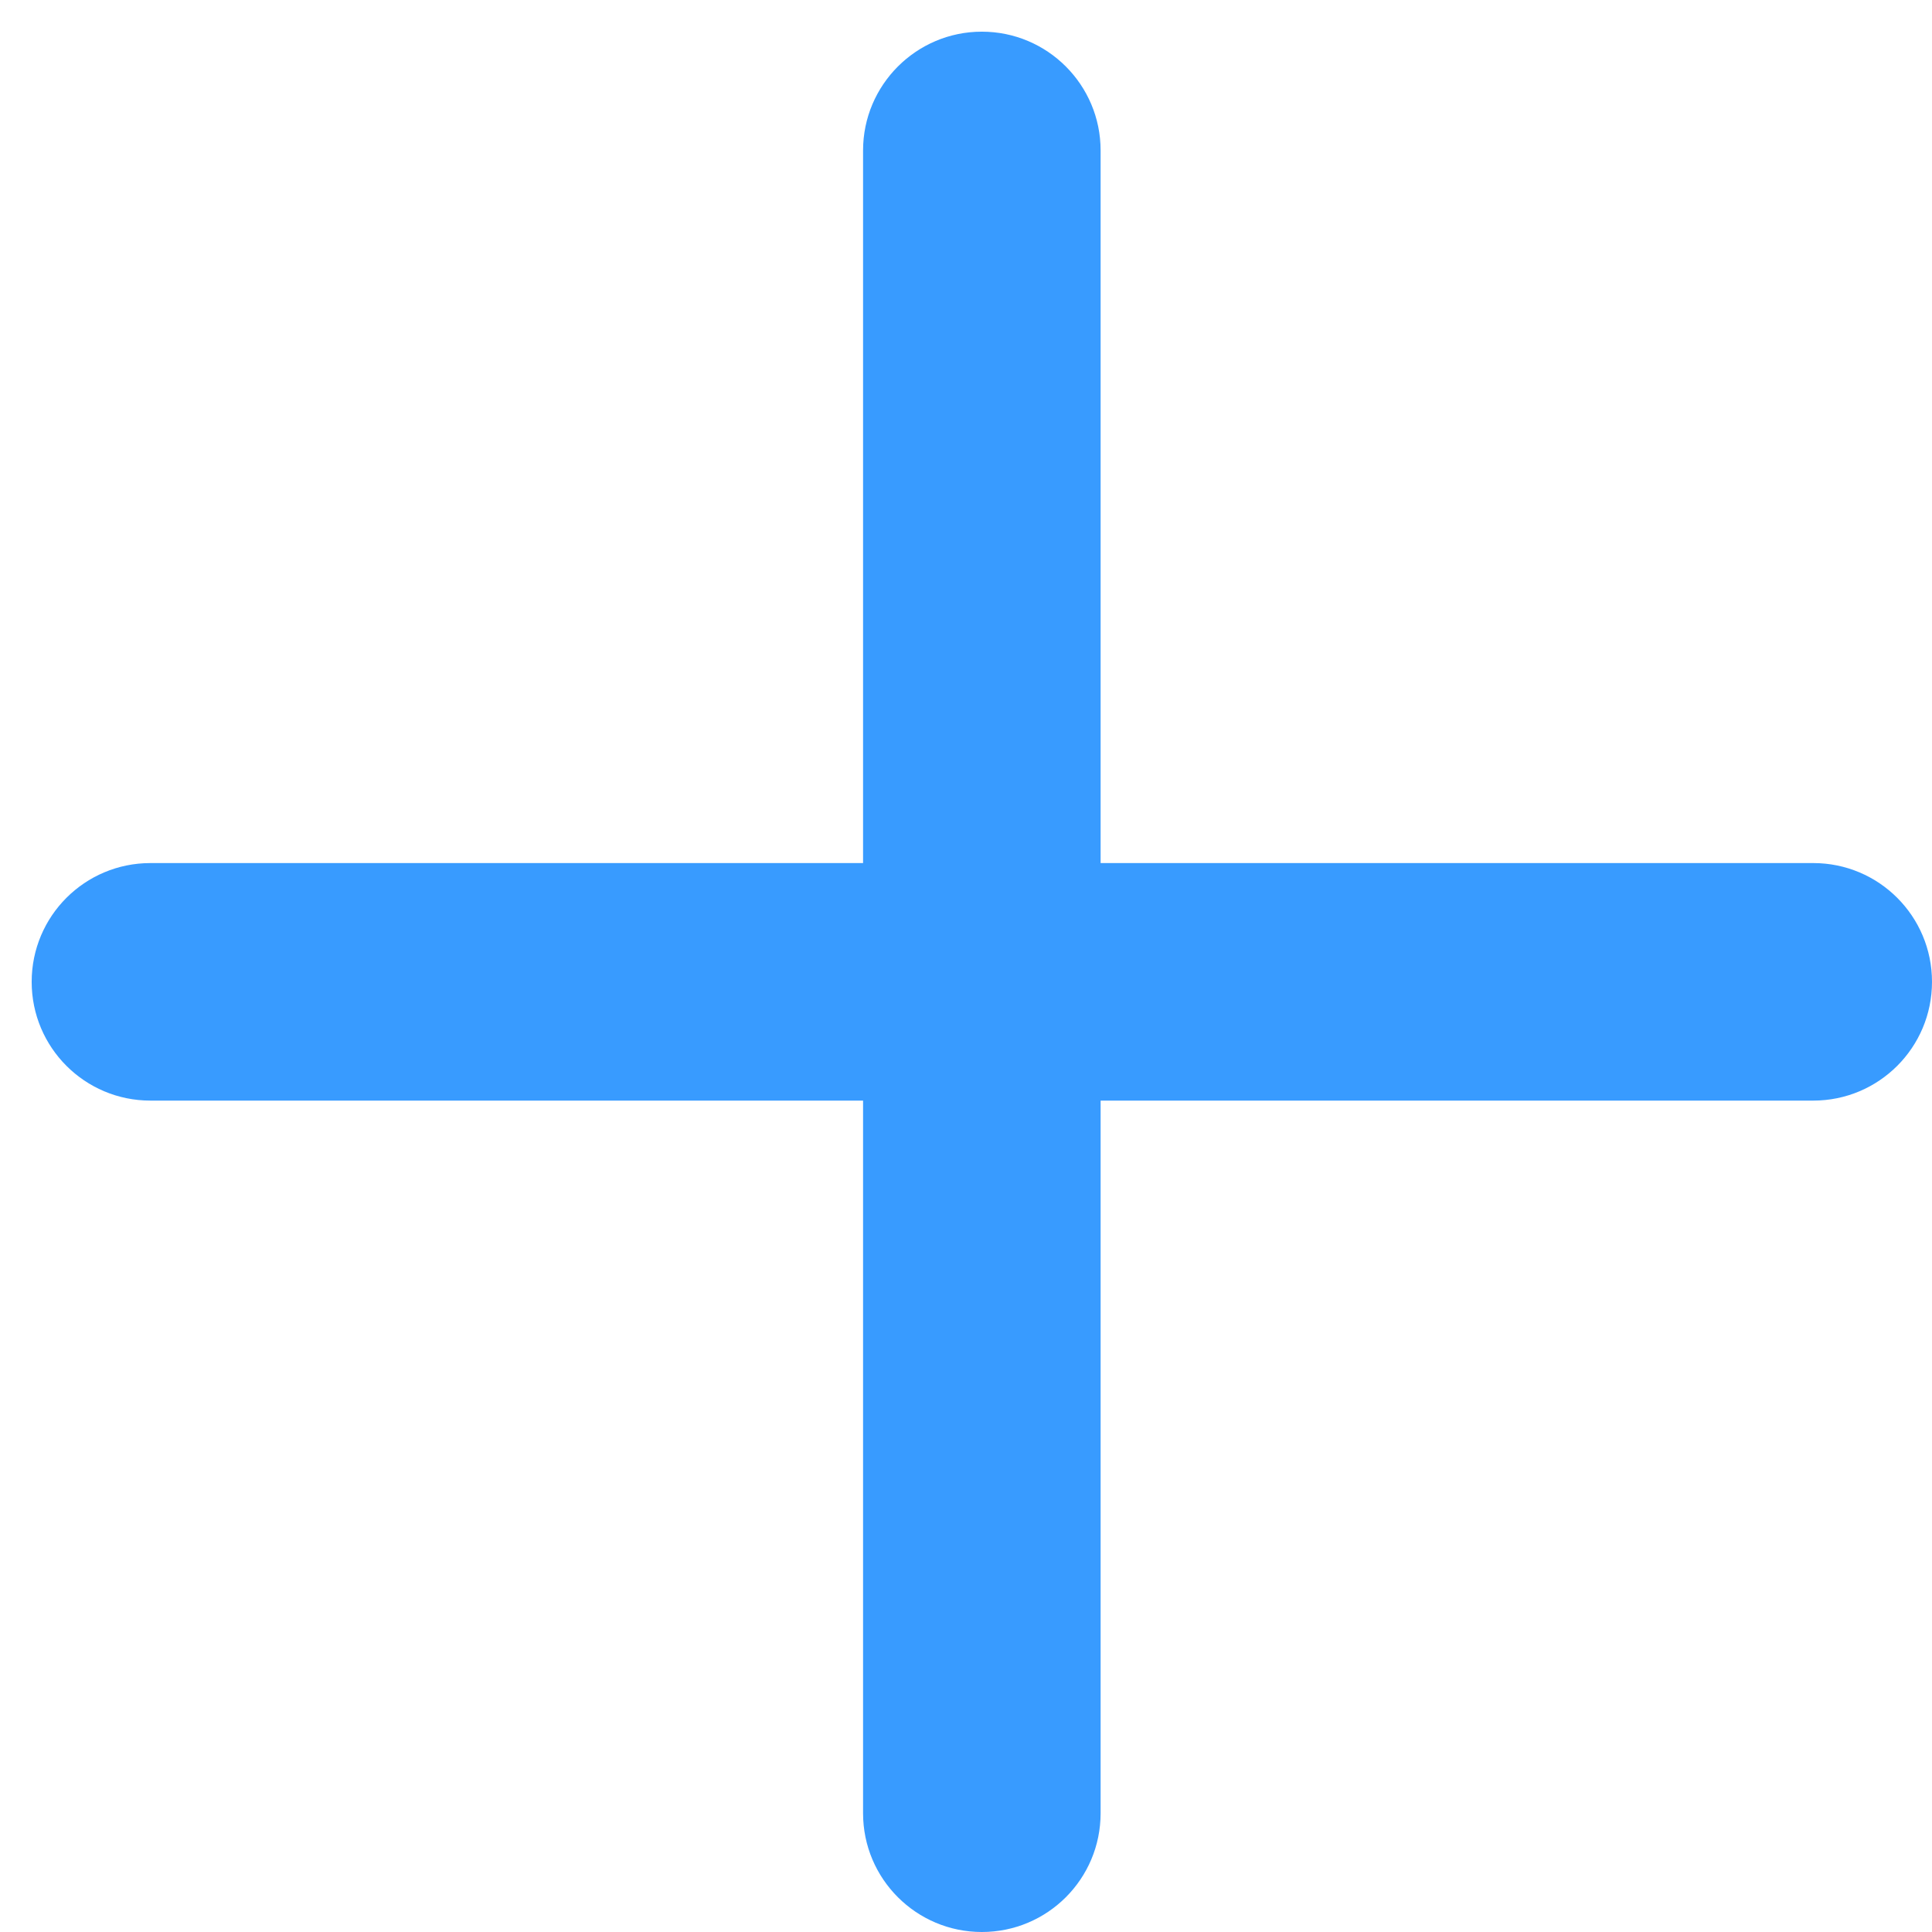 
<svg width="61px" height="61px" viewBox="93 -1 61 61" version="1.1" xmlns="http://www.w3.org/2000/svg" xmlns:xlink="http://www.w3.org/1999/xlink">
    <!-- Generator: Sketch 42 (36781) - http://www.bohemiancoding.com/sketch -->
    <desc>Created with Sketch.</desc>
    <defs></defs>
    <g id="Icon---Plus" stroke="none" fill="none" transform="translate(94, 0)" fill-rule="evenodd">
        <path d="M56.25,26.25 L33.75,26.25 L33.75,3.75 C33.75,1.682 32.073,-7.10542736e-15 30,-7.10542736e-15 C27.932,-7.10542736e-15 26.25,1.682 26.25,3.75 L26.25,26.25 L3.75,26.25 C1.677,26.25 -7.10542736e-15,27.927 -7.10542736e-15,30 C-7.10542736e-15,32.073 1.677,33.75 3.75,33.75 L26.25,33.75 L26.25,56.25 C26.25,58.323 27.932,60 30,60 C32.073,60 33.75,58.323 33.75,56.25 L33.75,33.75 L56.25,33.75 C58.323,33.75 60,32.073 60,30 C60,27.927 58.323,26.25 56.25,26.25" id="Icon" fill="#389BFF"></path>
    </g>
</svg>